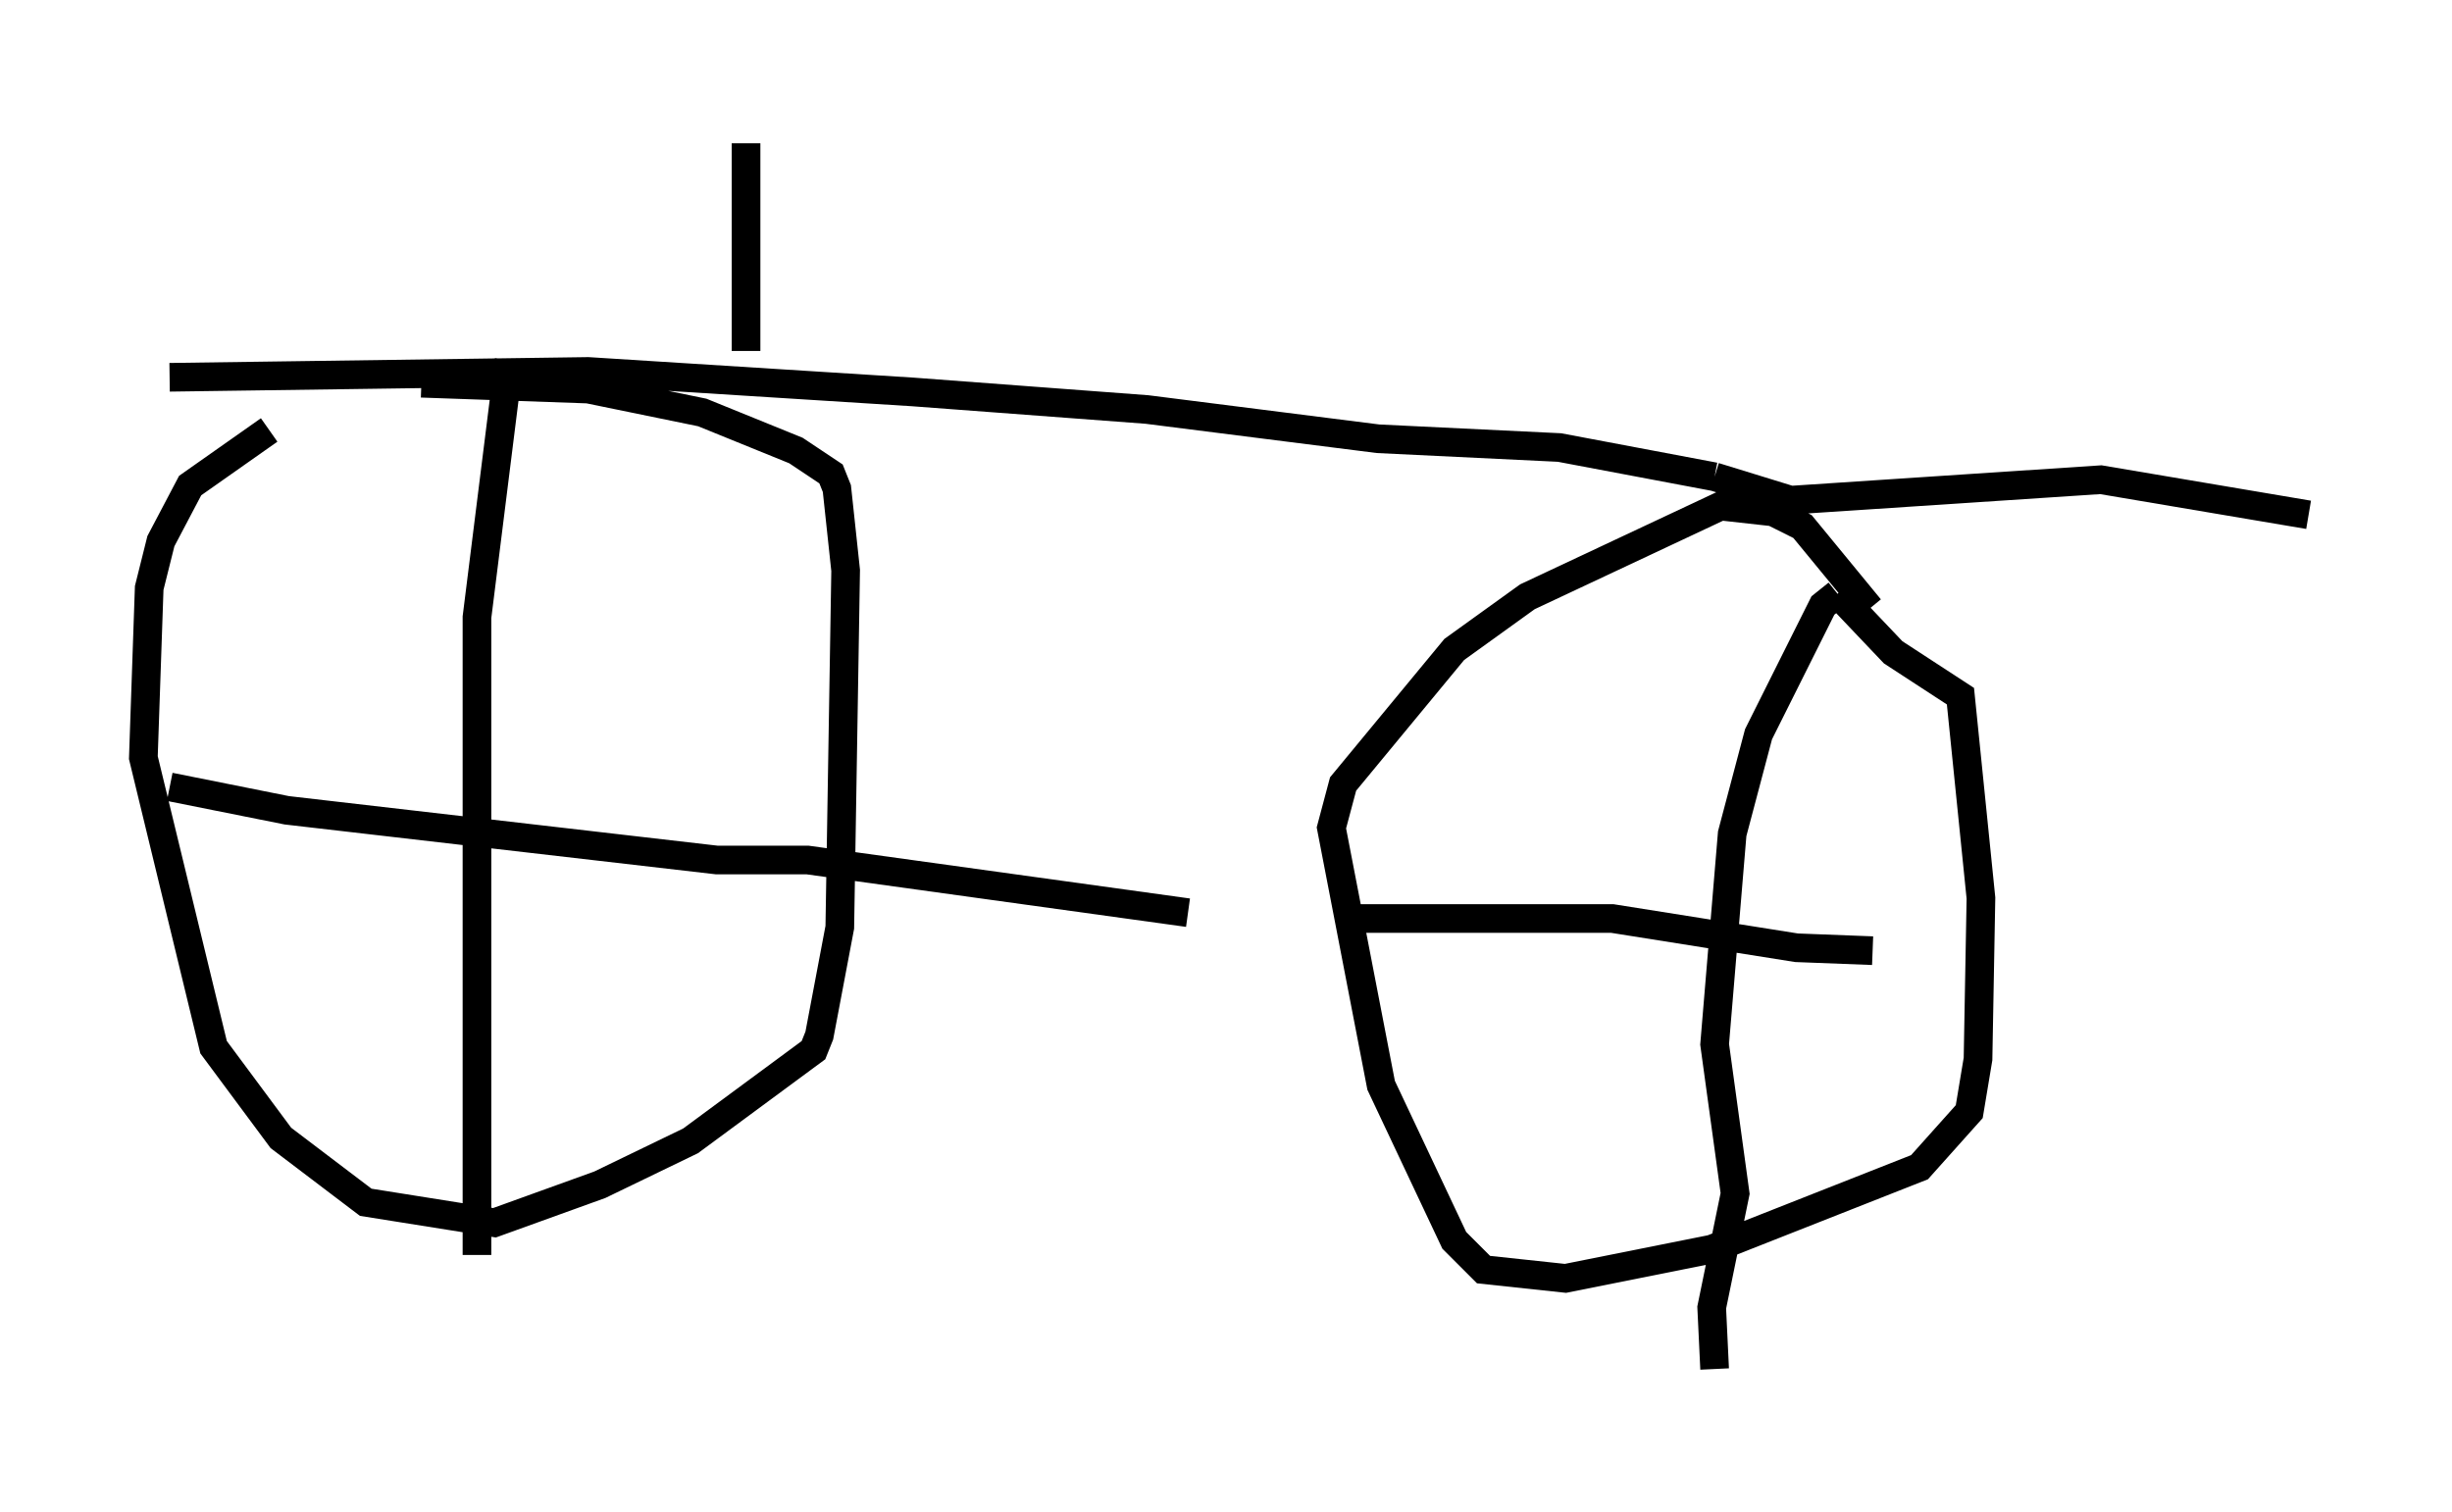 <?xml version="1.0" encoding="utf-8" ?>
<svg baseProfile="full" height="52.773" version="1.1" width="85.543" xmlns="http://www.w3.org/2000/svg" xmlns:ev="http://www.w3.org/2001/xml-events" xmlns:xlink="http://www.w3.org/1999/xlink"><defs /><rect fill="white" height="52.773" width="85.543" x="0" y="0" /><path d="M17.046, 12.248 m-7.656, 2.756 l-2.756, 1.94 -1.021, 1.94 l-0.408, 1.633 -0.204, 5.921 l2.45, 10.106 2.348, 3.165 l2.96, 2.246 4.492, 0.715 l3.675, -1.327 3.165, -1.531 l4.288, -3.165 0.204, -0.51 l0.715, -3.777 0.204, -12.454 l-0.306, -2.858 -0.204, -0.51 l-1.225, -0.817 -3.267, -1.327 l-3.981, -0.817 -5.819, -0.204 m3.063, -0.817 l-1.123, 8.983 0.0, 22.254 m-10.719, -16.334 l4.083, 0.817 15.006, 1.735 l3.165, 0.0 13.271, 1.838 m23.786, -10.617 l-2.348, -2.858 -1.021, -0.51 l-1.838, -0.204 -6.738, 3.165 l-2.552, 1.838 -3.879, 4.696 l-0.408, 1.531 1.735, 8.983 l2.552, 5.41 1.021, 1.021 l2.858, 0.306 5.104, -1.021 l7.248, -2.858 1.735, -1.94 l0.306, -1.838 0.102, -5.615 l-0.715, -7.044 -2.348, -1.531 l-1.94, -2.042 m0.0, 0.0 l-0.51, 0.408 -2.246, 4.492 l-0.919, 3.471 -0.613, 7.35 l0.715, 5.206 -0.817, 3.981 l0.102, 2.144 m-12.454, -15.721 l8.881, 0.0 6.431, 1.021 l2.654, 0.102 m-59.413, -20.009 l14.598, -0.204 11.331, 0.715 l8.167, 0.613 8.065, 1.021 l6.329, 0.306 5.41, 1.021 m0.0, 0.0 l2.654, 0.817 10.821, -0.715 l7.248, 1.225 m-54.513, -5.717 l0.0, -7.248 " fill="none" stroke="black" stroke-width="1" /></svg>